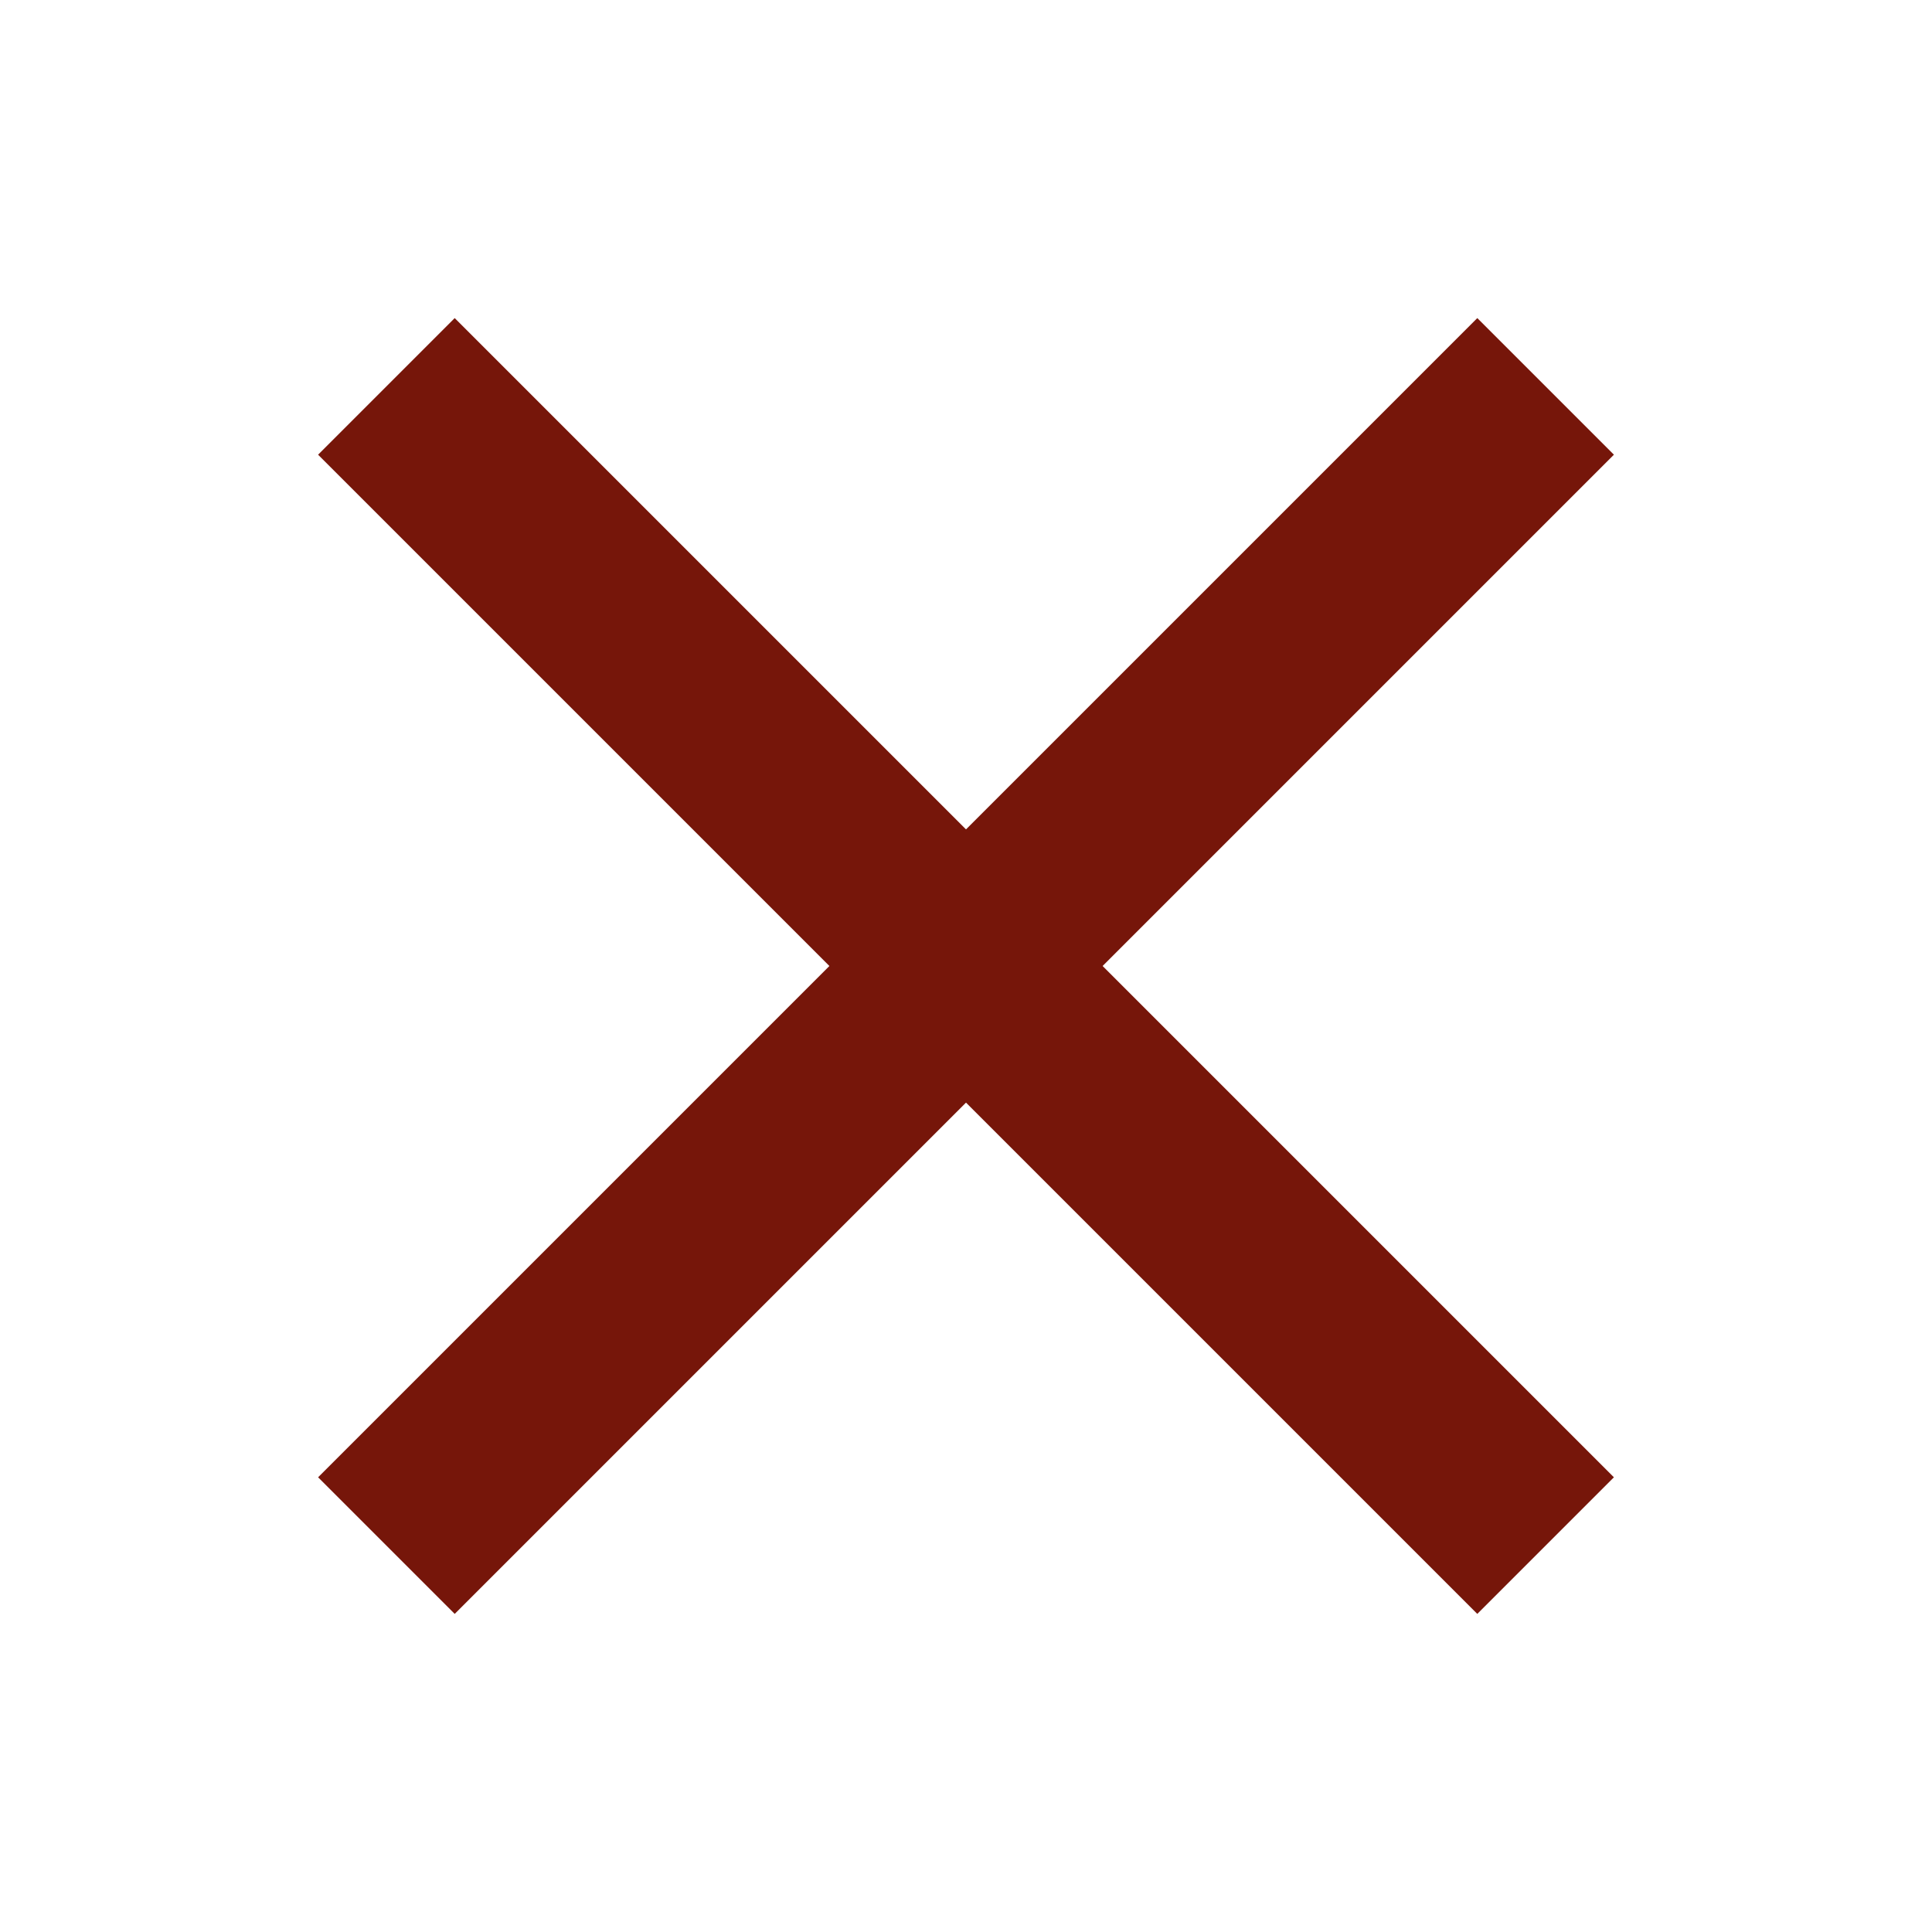 <?xml version="1.0" encoding="UTF-8"?>
<svg id="Layer_1" data-name="Layer 1" xmlns="http://www.w3.org/2000/svg" viewBox="0 0 100 100">
  <defs>
    <style>
      .cls-1 {
        fill: none;
        stroke: #76160a;
        stroke-miterlimit: 10;
        stroke-width: 10px;
      }
    </style>
  </defs>
  <line class="cls-1" x1="20" y1="20" x2="80" y2="80"/>
  <line class="cls-1" x1="80" y1="20" x2="20" y2="80"/>
</svg>